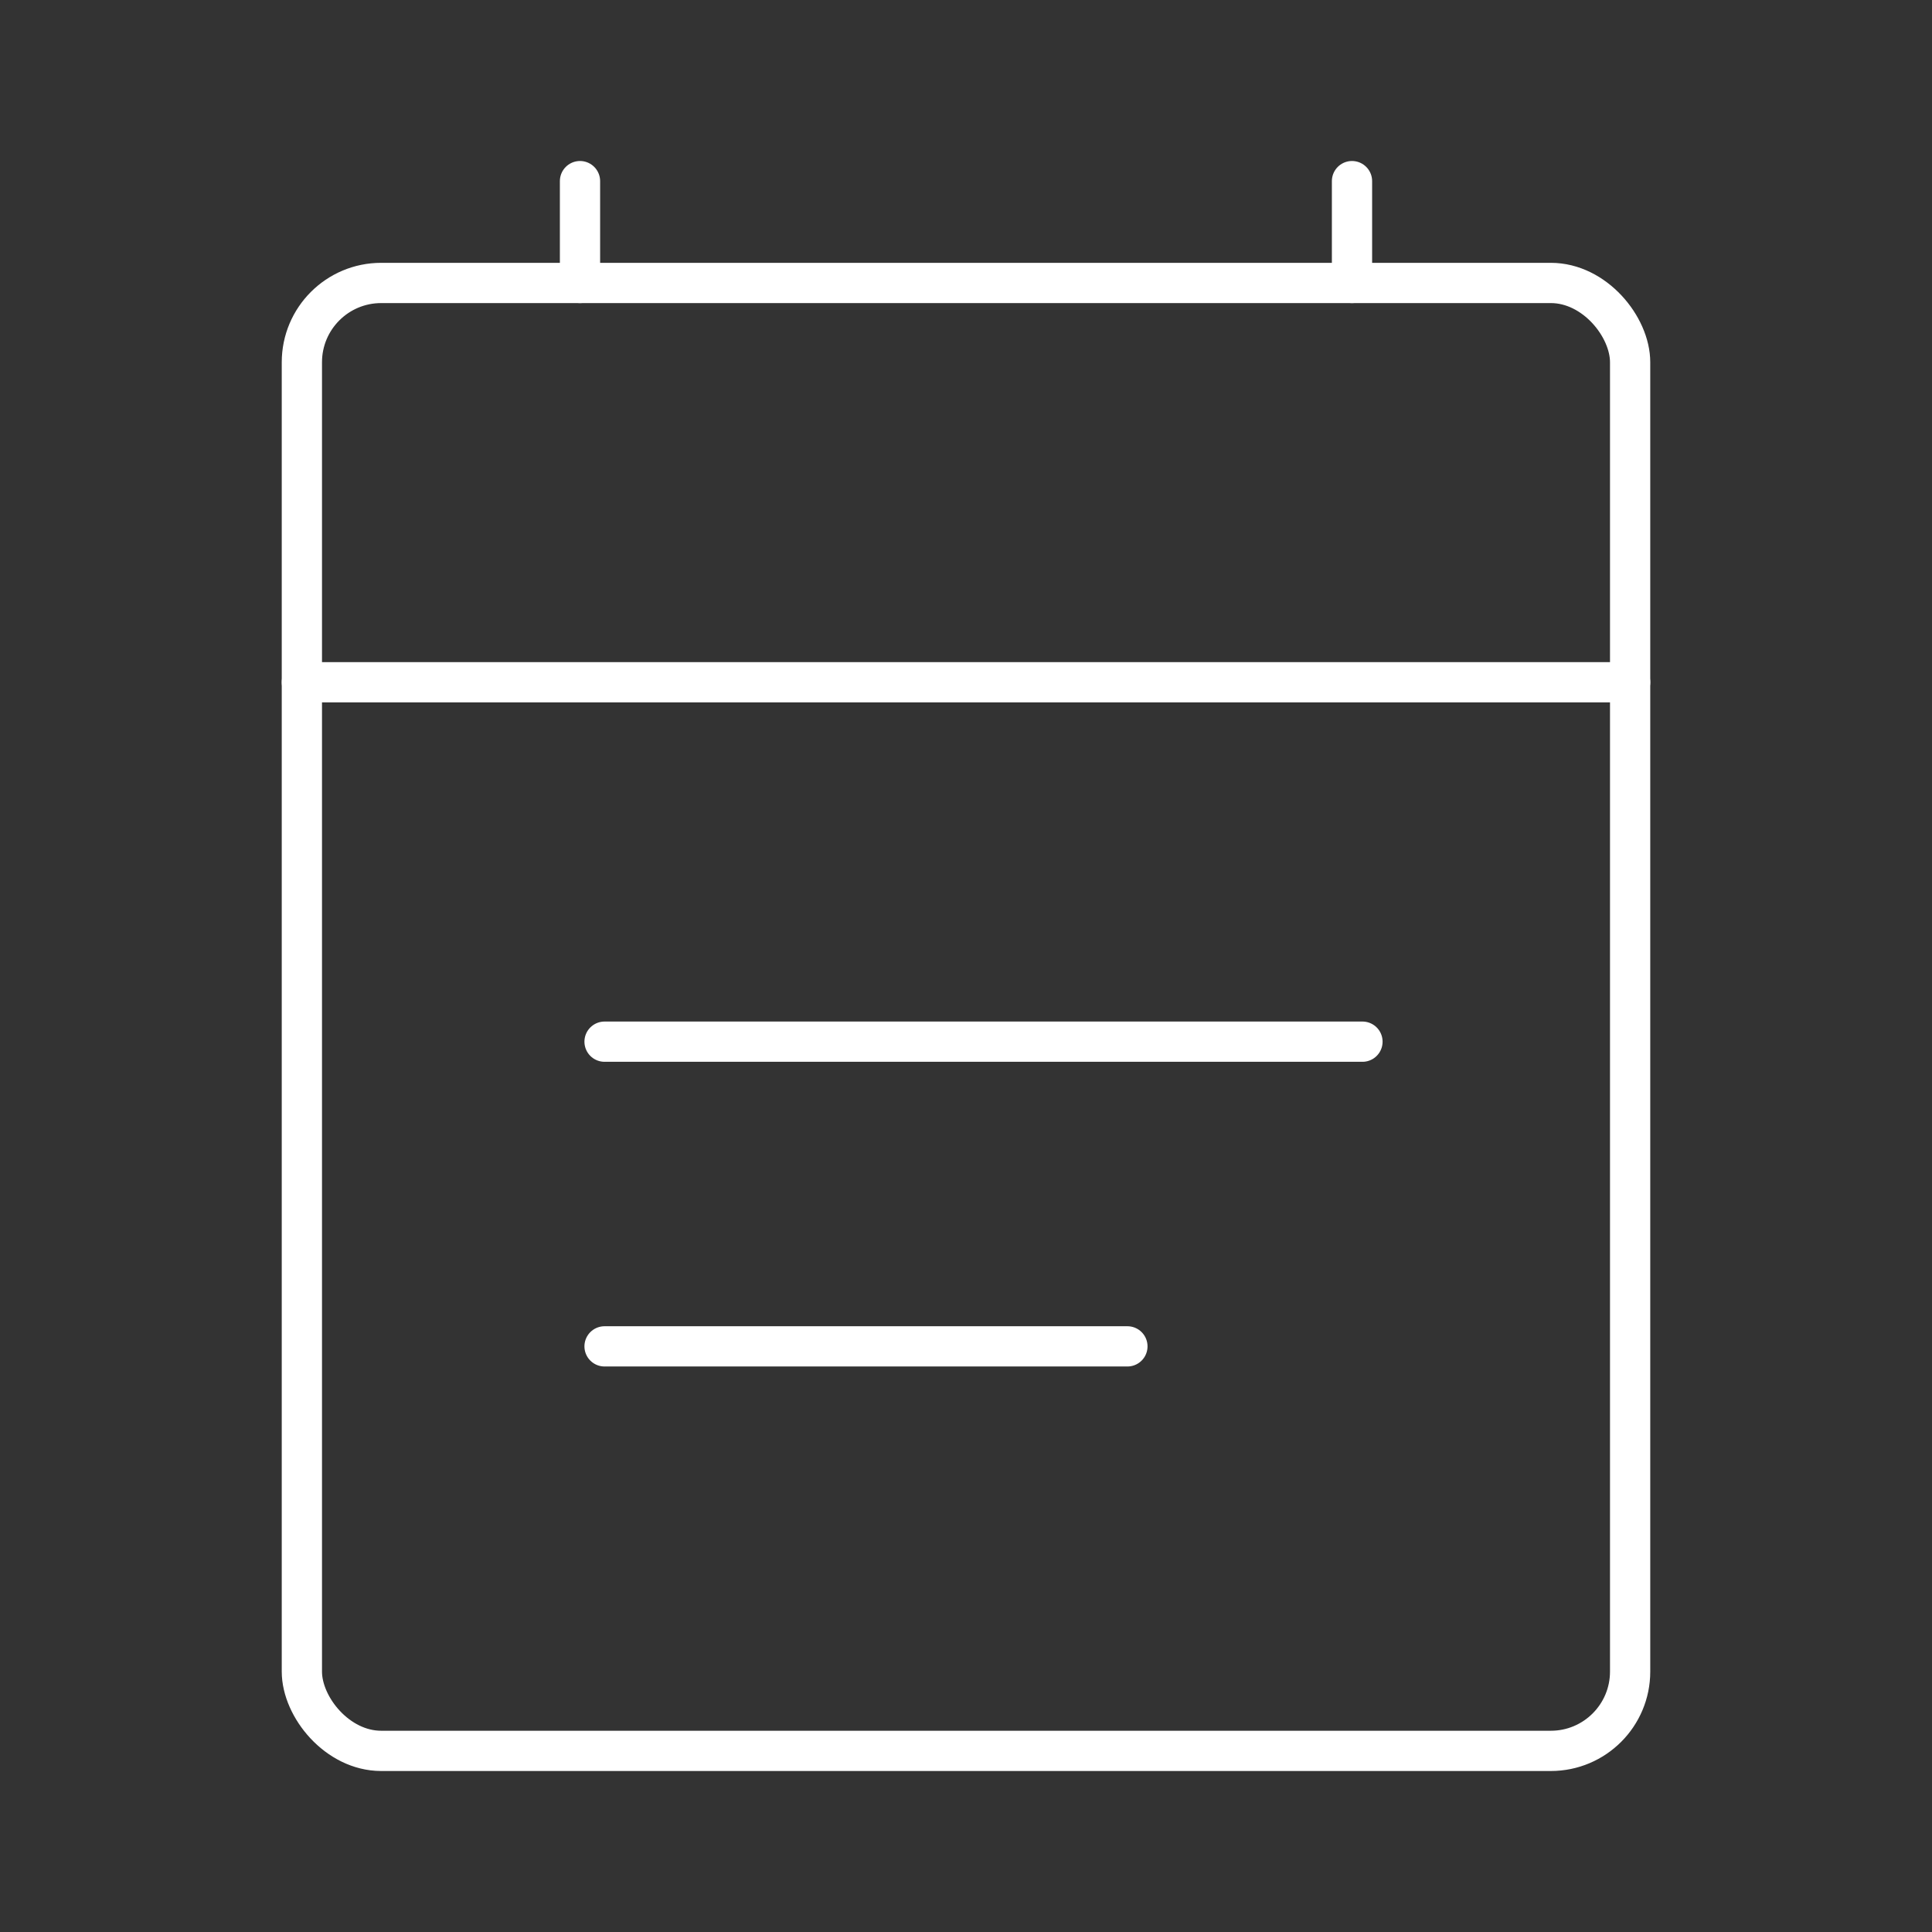 <svg xmlns="http://www.w3.org/2000/svg" viewBox="0 0 48 48"><rect x="0" y="0" width="48" height="48" fill="#333333" stroke="none"/><defs><style>.a{fill:none;stroke:#fff;stroke-linecap:round;stroke-linejoin:round;}</style></defs><rect class="a" x="7.5" y="7.03" width="33" height="36.47" rx="1.97"/><line class="a" x1="14.41" y1="7.03" x2="14.41" y2="4.5"/><line class="a" x1="33.59" y1="7.03" x2="33.59" y2="4.5"/><line class="a" x1="7.5" y1="16.95" x2="40.5" y2="16.95"/><line class="a" x1="15.02" y1="25.88" x2="33.85" y2="25.88"/><line class="a" x1="15.02" y1="33.45" x2="28.01" y2="33.45"/></svg>